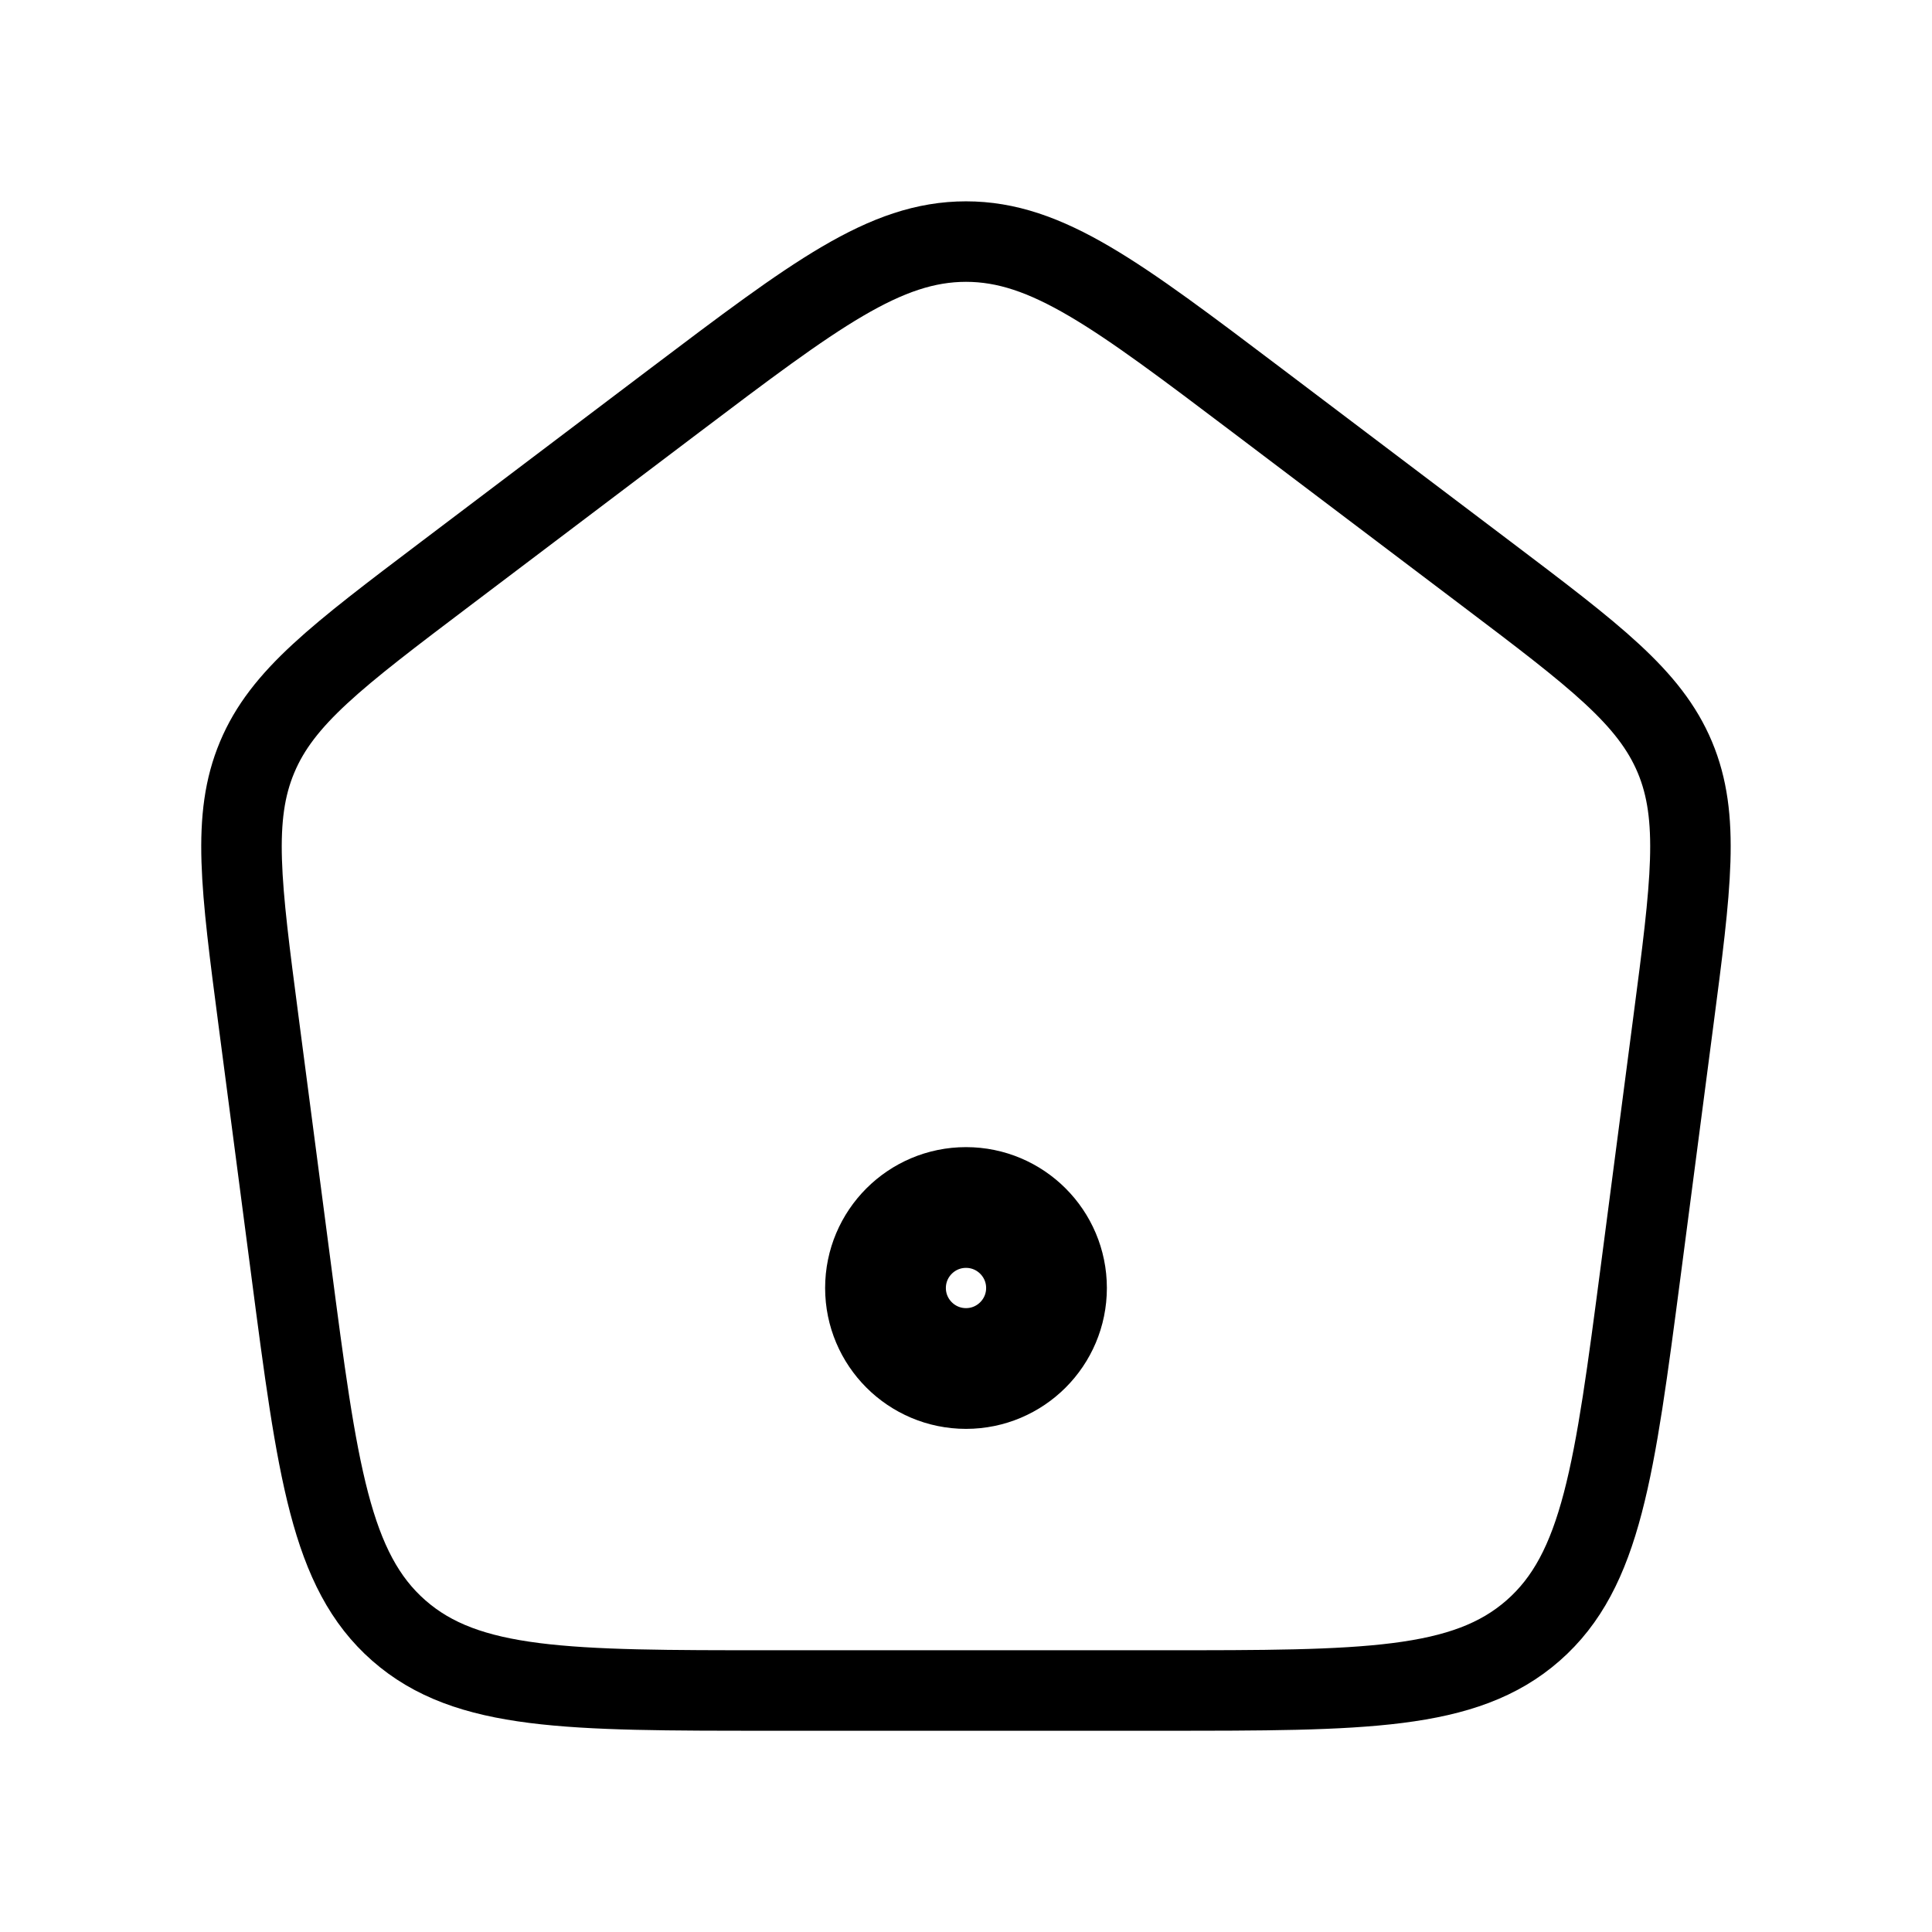 <svg width="24" height="24" viewBox="0 0 24 24" fill="none" xmlns="http://www.w3.org/2000/svg">
<path d="M3.212 12.685C2.991 10.997 2.881 10.153 3.194 9.407C3.506 8.661 4.185 8.148 5.543 7.121L8.381 4.975C10.123 3.659 10.993 3.001 12 3.001C13.006 3.001 13.877 3.659 15.618 4.975L18.456 7.121C19.814 8.148 20.493 8.661 20.806 9.407C21.118 10.153 21.008 10.997 20.787 12.685L20.383 15.778C20.057 18.266 19.895 19.51 19.045 20.255C18.196 21 16.942 21 14.433 21H9.566C7.057 21 5.803 21 4.954 20.255C4.105 19.51 3.942 18.266 3.617 15.778L3.212 12.685Z" stroke="#000" stroke-width="1" stroke-linecap="round" stroke-linejoin="round"/>
<path d="M13 16C13 16.552 12.552 17 12 17C11.448 17 11 16.552 11 16C11 15.448 11.448 15 12 15C12.552 15 13 15.448 13 16Z" stroke="#000" stroke-width="1.5" stroke-linecap="round" stroke-linejoin="round"/>
</svg>
